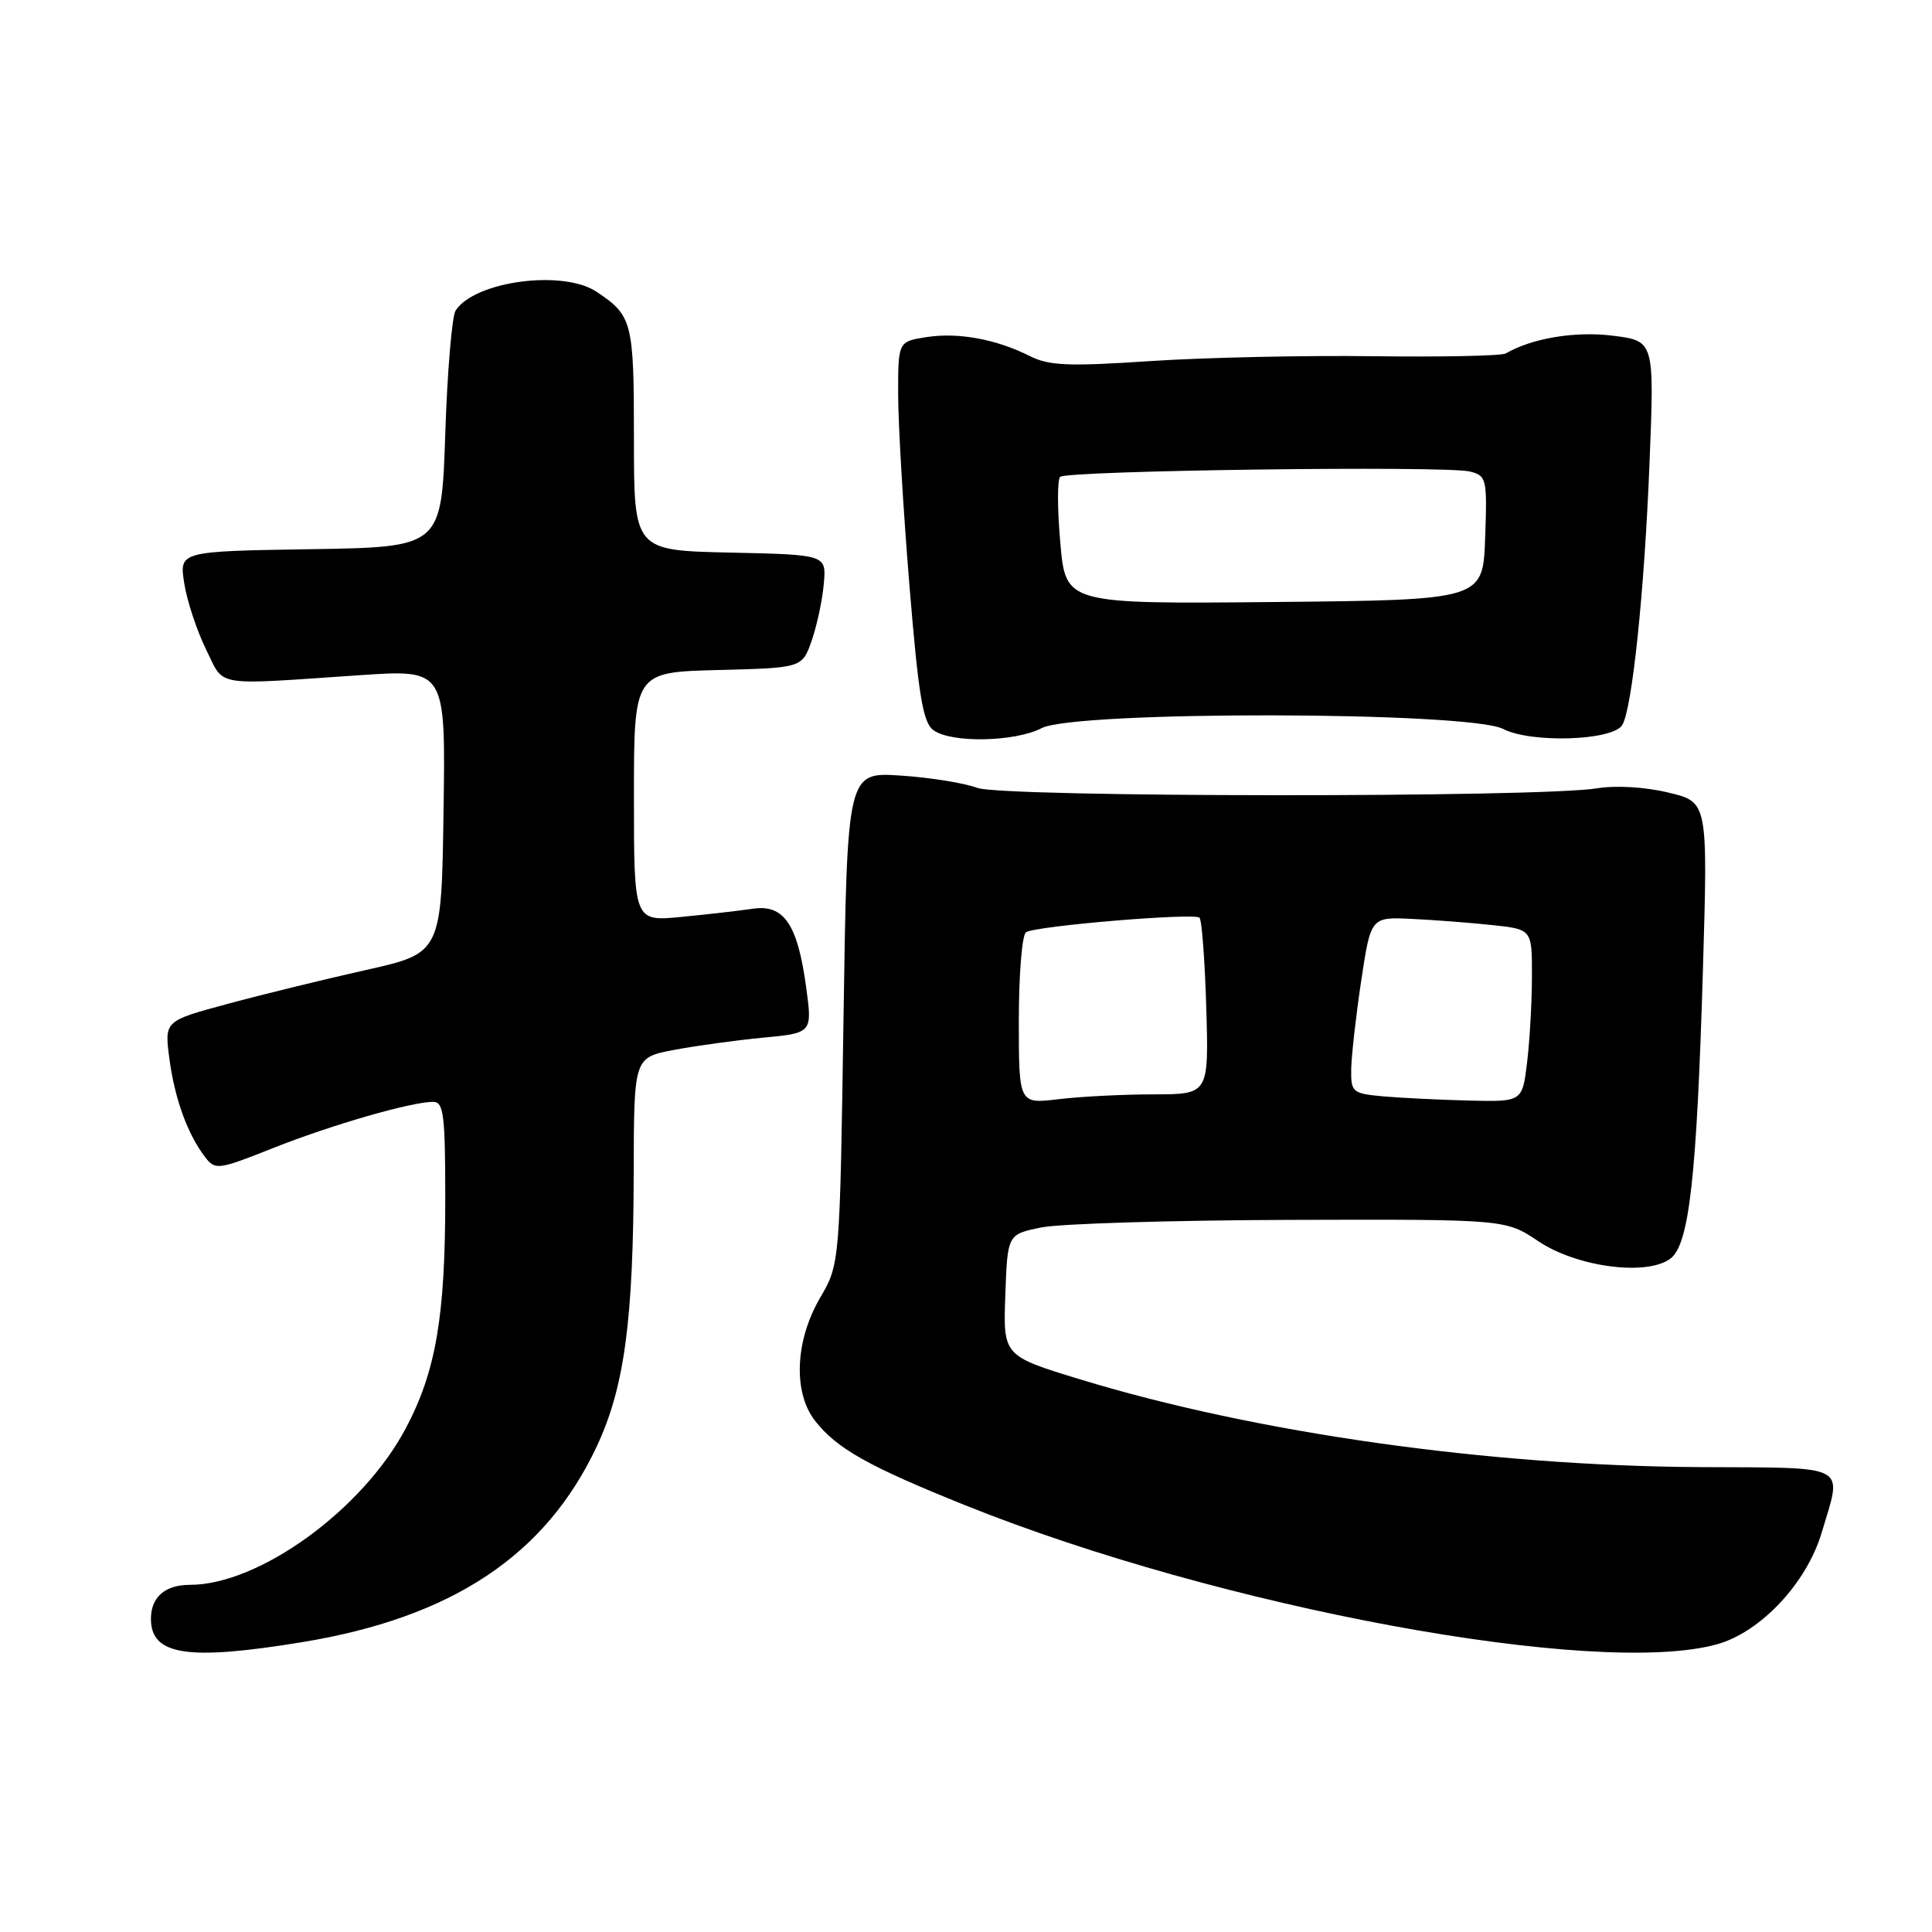 <?xml version="1.0" encoding="UTF-8" standalone="no"?>
<!DOCTYPE svg PUBLIC "-//W3C//DTD SVG 1.1//EN" "http://www.w3.org/Graphics/SVG/1.1/DTD/svg11.dtd" >
<svg xmlns="http://www.w3.org/2000/svg" xmlns:xlink="http://www.w3.org/1999/xlink" version="1.1" viewBox="0 0 256 256">
 <g >
 <path fill="currentColor"
d=" M 40.00 217.60 C 59.91 214.34 72.32 206.09 79.09 191.62 C 82.74 183.83 83.93 174.96 83.97 155.32 C 84.00 140.14 84.00 140.14 89.25 139.13 C 92.14 138.58 97.46 137.85 101.08 137.50 C 107.65 136.88 107.65 136.88 106.81 130.74 C 105.67 122.42 103.86 119.78 99.70 120.42 C 97.94 120.68 93.69 121.17 90.25 121.50 C 84.00 122.10 84.00 122.10 84.00 105.58 C 84.00 89.07 84.00 89.07 95.15 88.78 C 106.30 88.50 106.30 88.50 107.57 84.84 C 108.26 82.83 108.98 79.46 109.16 77.34 C 109.50 73.50 109.50 73.50 96.75 73.22 C 84.00 72.94 84.00 72.94 84.00 58.16 C 84.00 42.60 83.80 41.83 79.03 38.65 C 74.58 35.69 62.88 37.26 60.37 41.15 C 59.89 41.89 59.27 49.25 59.00 57.50 C 58.50 72.50 58.50 72.50 41.13 72.77 C 23.75 73.05 23.75 73.05 24.41 77.27 C 24.77 79.60 26.07 83.53 27.28 86.00 C 29.80 91.11 27.95 90.80 47.77 89.46 C 59.05 88.70 59.05 88.70 58.77 107.49 C 58.50 126.29 58.50 126.29 48.45 128.54 C 42.92 129.78 34.65 131.80 30.09 133.04 C 21.78 135.28 21.78 135.28 22.45 140.31 C 23.15 145.60 24.85 150.28 27.18 153.32 C 28.52 155.07 28.90 155.02 36.17 152.13 C 43.90 149.06 54.50 146.00 57.39 146.00 C 58.79 146.00 59.00 147.72 59.00 158.82 C 59.00 174.51 57.75 181.75 53.75 189.29 C 48.02 200.08 34.33 210.00 25.16 210.00 C 21.87 210.00 20.00 211.63 20.00 214.50 C 20.00 219.34 24.83 220.08 40.00 217.60 Z  M 227.50 217.88 C 233.30 216.27 239.40 209.76 241.39 203.06 C 244.12 193.87 245.31 194.51 225.25 194.40 C 197.23 194.24 166.50 189.89 143.21 182.80 C 132.92 179.66 132.92 179.66 133.21 171.60 C 133.50 163.55 133.50 163.55 138.00 162.64 C 140.47 162.14 155.32 161.69 171.00 161.64 C 199.50 161.56 199.50 161.56 203.84 164.47 C 208.95 167.90 218.22 169.12 221.34 166.77 C 223.83 164.91 224.83 156.01 225.65 128.39 C 226.30 106.27 226.30 106.27 221.07 105.02 C 218.01 104.28 214.09 104.05 211.66 104.45 C 204.10 105.71 132.80 105.66 129.50 104.40 C 127.85 103.77 123.30 103.03 119.38 102.77 C 112.26 102.29 112.26 102.29 111.77 134.89 C 111.28 167.50 111.28 167.50 108.65 172.00 C 105.34 177.68 105.07 184.55 108.02 188.29 C 110.90 191.96 115.09 194.31 127.91 199.46 C 161.71 213.05 211.64 222.28 227.50 217.88 Z  M 138.03 96.48 C 142.53 94.16 194.65 94.25 199.18 96.59 C 202.87 98.50 213.67 98.15 214.95 96.08 C 216.27 93.94 217.89 78.43 218.57 61.34 C 219.22 45.17 219.22 45.17 213.69 44.48 C 208.72 43.86 203.00 44.81 199.51 46.84 C 198.97 47.15 191.09 47.32 182.01 47.20 C 172.93 47.08 159.65 47.37 152.50 47.84 C 141.64 48.57 139.01 48.46 136.50 47.20 C 132.02 44.94 126.96 44.01 122.75 44.67 C 119.00 45.26 119.00 45.26 119.01 52.38 C 119.02 56.30 119.69 67.60 120.50 77.50 C 121.70 92.17 122.29 95.73 123.68 96.75 C 126.03 98.48 134.48 98.32 138.03 96.48 Z  M 135.00 135.20 C 135.00 129.10 135.43 123.85 135.96 123.52 C 137.33 122.68 158.26 120.93 158.94 121.60 C 159.25 121.91 159.65 127.30 159.84 133.58 C 160.17 145.00 160.17 145.00 152.84 145.01 C 148.80 145.01 143.14 145.30 140.25 145.65 C 135.00 146.28 135.00 146.28 135.00 135.20 Z  M 183.25 145.27 C 179.21 144.90 179.00 144.73 179.04 141.69 C 179.07 139.94 179.66 134.68 180.36 130.00 C 181.64 121.50 181.64 121.50 187.07 121.76 C 190.06 121.90 194.86 122.27 197.75 122.58 C 203.00 123.14 203.00 123.14 202.99 129.32 C 202.99 132.72 202.70 137.86 202.35 140.75 C 201.72 146.00 201.72 146.00 194.61 145.83 C 190.70 145.73 185.59 145.48 183.25 145.27 Z  M 140.50 71.96 C 140.10 67.52 140.09 63.57 140.47 63.19 C 141.32 62.34 191.58 61.68 194.77 62.48 C 196.98 63.03 197.07 63.42 196.79 71.28 C 196.50 79.50 196.50 79.50 168.86 79.77 C 141.21 80.03 141.21 80.03 140.50 71.96 Z "/>
</g>
</svg>